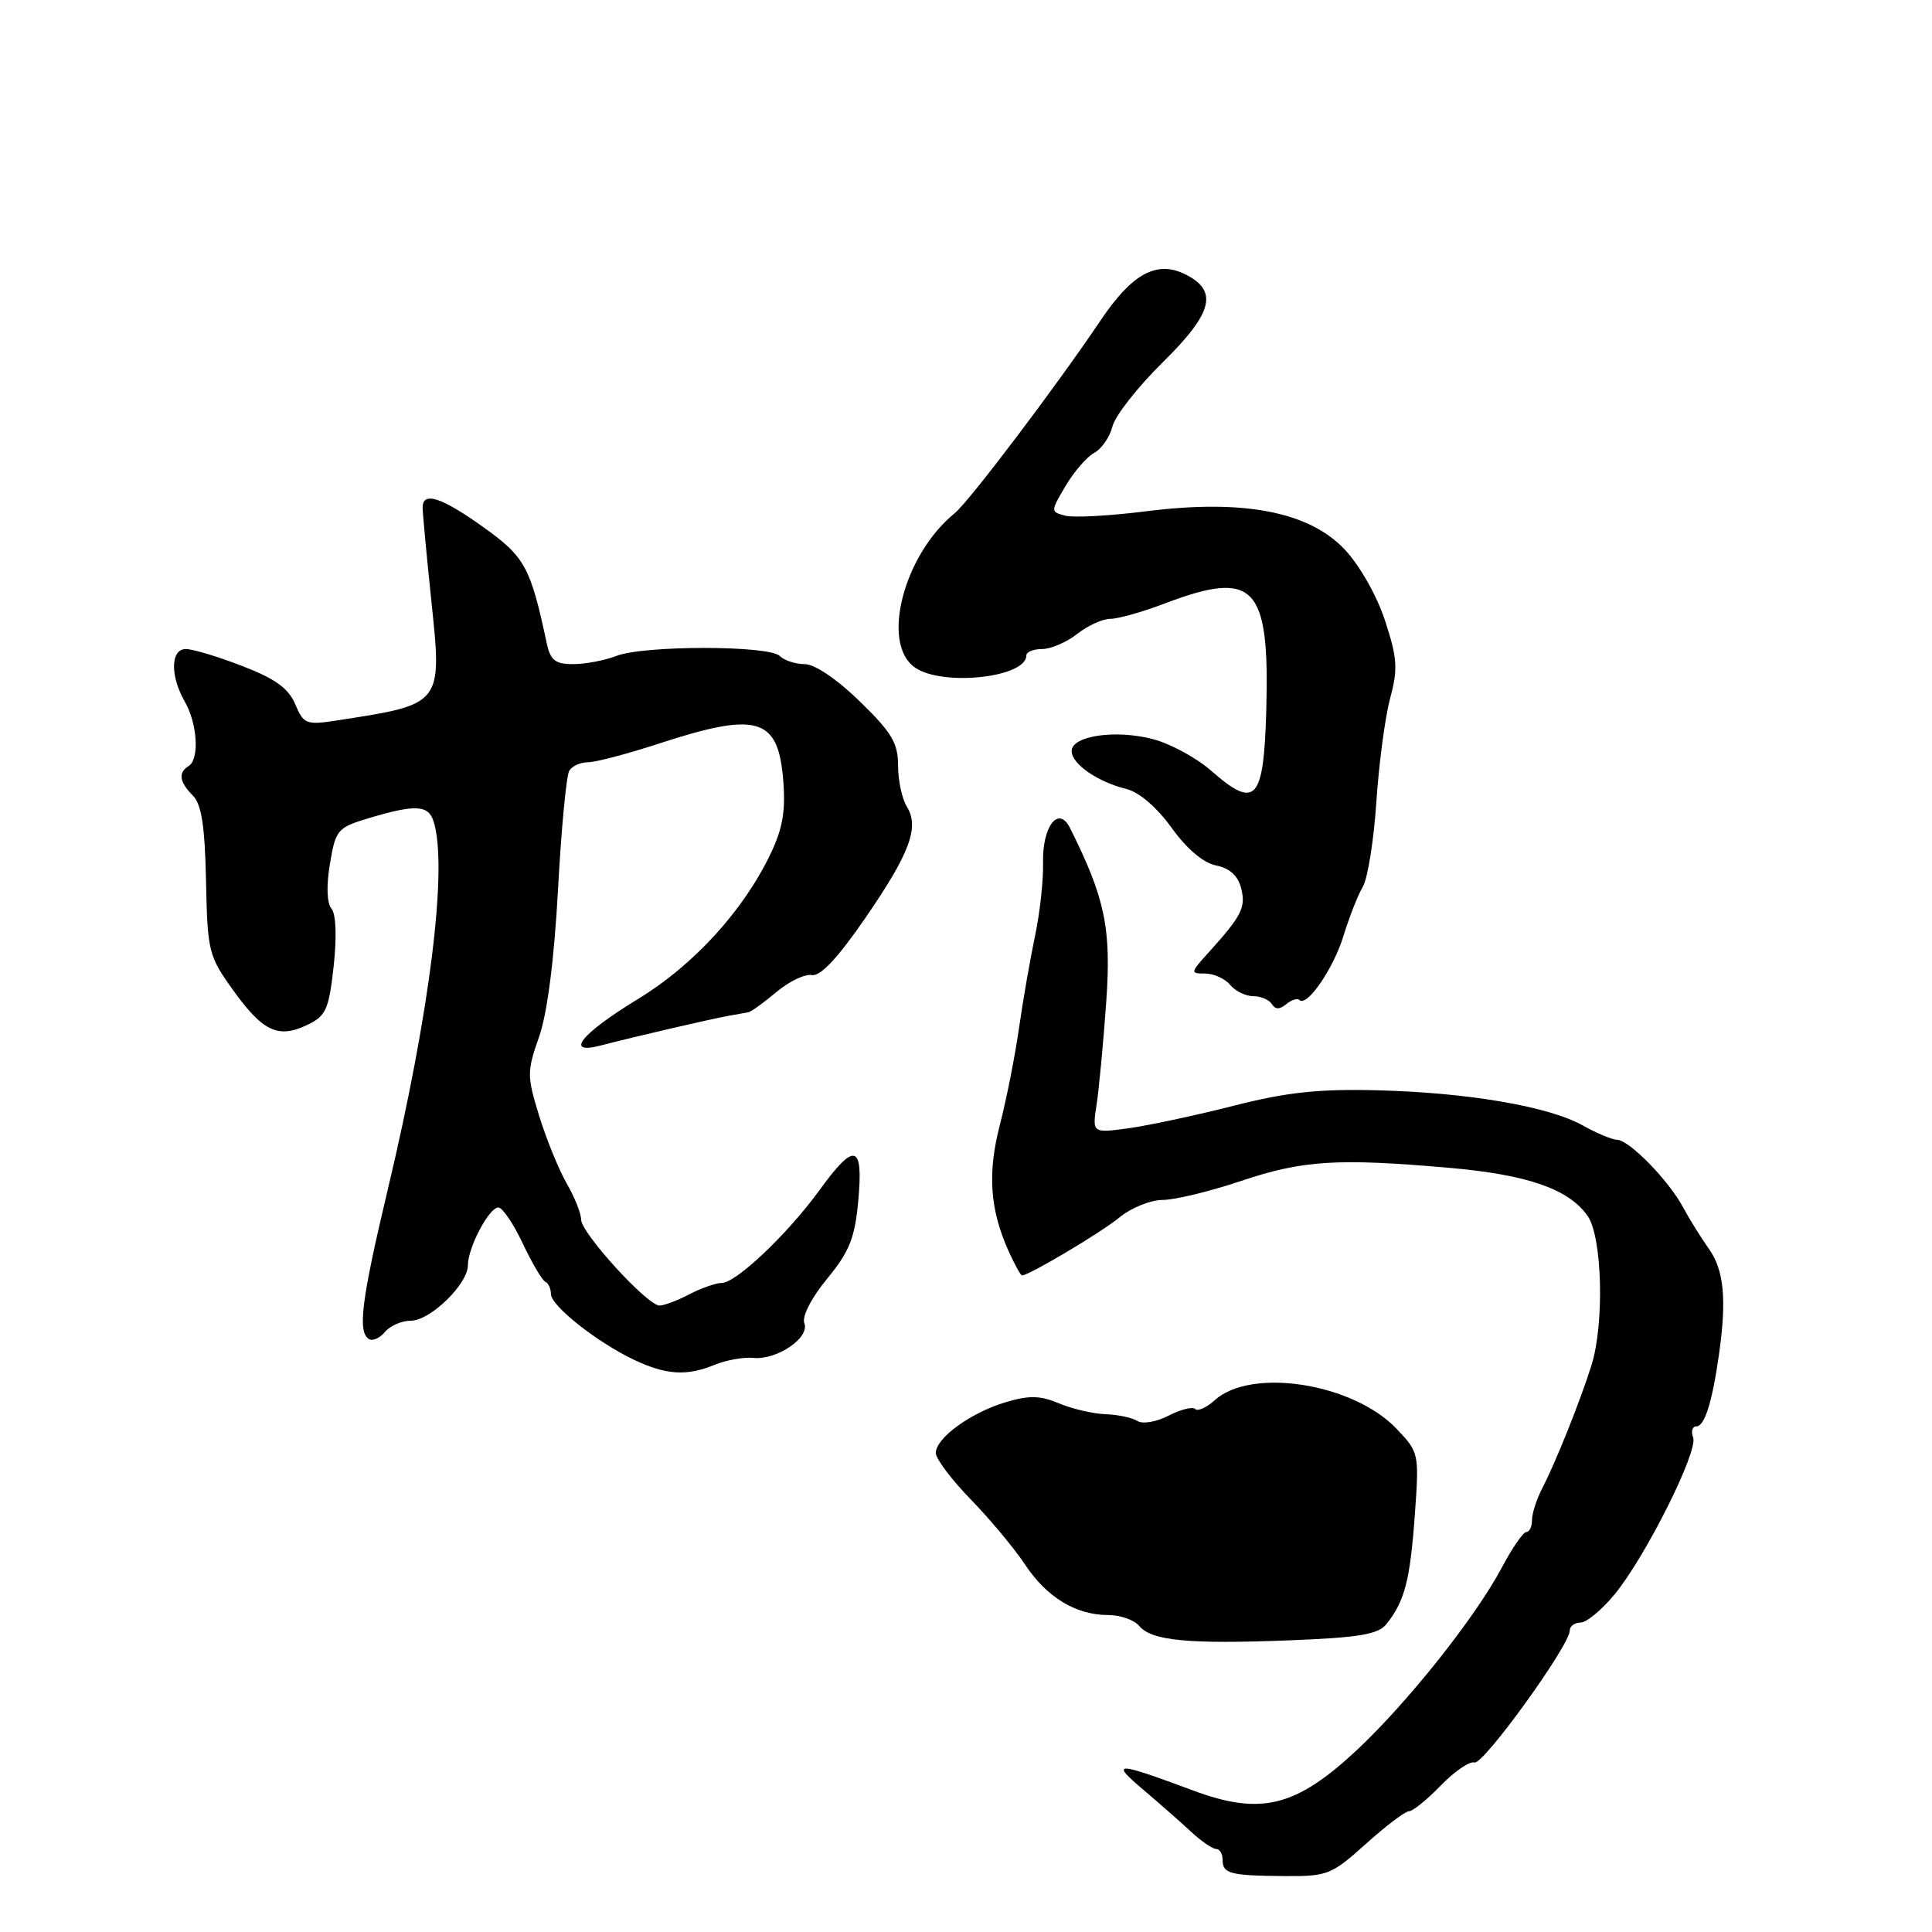 <?xml version="1.0" encoding="UTF-8" standalone="no"?>
<!DOCTYPE svg PUBLIC "-//W3C//DTD SVG 1.1//EN" "http://www.w3.org/Graphics/SVG/1.1/DTD/svg11.dtd" >
<svg xmlns="http://www.w3.org/2000/svg" xmlns:xlink="http://www.w3.org/1999/xlink" version="1.1" viewBox="0 0 256 256">
 <g >
 <path fill="currentColor"
d=" M 180.99 244.32 C 183.63 241.94 186.20 240.00 186.70 240.00 C 187.20 240.00 189.10 238.46 190.92 236.58 C 192.75 234.70 194.75 233.33 195.37 233.54 C 196.51 233.93 208.00 218.03 208.00 216.06 C 208.00 215.48 208.64 215.00 209.43 215.00 C 210.21 215.00 212.23 213.33 213.92 211.29 C 218.04 206.29 225.05 192.29 224.35 190.47 C 224.04 189.66 224.24 189.00 224.78 189.00 C 225.87 189.00 226.88 185.79 227.77 179.50 C 228.81 172.20 228.44 168.32 226.46 165.51 C 225.38 163.99 223.82 161.48 223.00 159.95 C 221.10 156.40 215.88 151.06 214.28 151.03 C 213.61 151.01 211.57 150.16 209.75 149.14 C 205.25 146.61 194.53 144.77 182.50 144.47 C 174.73 144.27 170.49 144.73 163.50 146.51 C 158.55 147.77 152.30 149.11 149.61 149.49 C 144.72 150.16 144.72 150.16 145.31 146.33 C 145.63 144.22 146.20 138.13 146.58 132.79 C 147.27 123.02 146.44 119.01 141.77 109.69 C 140.26 106.68 138.09 109.51 138.21 114.33 C 138.27 116.62 137.79 120.97 137.15 124.00 C 136.51 127.03 135.55 132.54 135.02 136.25 C 134.49 139.96 133.35 145.72 132.49 149.04 C 130.83 155.44 131.16 160.23 133.63 165.75 C 134.44 167.54 135.24 169.00 135.42 169.00 C 136.35 169.00 145.88 163.33 148.33 161.32 C 149.88 160.04 152.46 159.00 154.06 159.00 C 155.65 159.00 160.35 157.86 164.49 156.47 C 172.62 153.74 177.23 153.45 192.00 154.74 C 202.41 155.65 207.86 157.54 210.37 161.12 C 212.31 163.89 212.61 175.43 210.87 180.93 C 209.40 185.62 206.11 193.83 204.38 197.15 C 203.62 198.61 203.00 200.53 203.00 201.40 C 203.00 202.28 202.66 203.00 202.25 203.00 C 201.83 203.00 200.38 205.11 199.01 207.69 C 195.50 214.31 186.52 225.60 179.74 231.94 C 171.68 239.45 167.05 240.59 158.07 237.24 C 147.77 233.41 147.07 233.40 151.47 237.13 C 153.65 238.98 156.53 241.51 157.86 242.75 C 159.20 243.99 160.68 245.00 161.15 245.00 C 161.62 245.00 162.00 245.64 162.00 246.42 C 162.00 248.27 162.96 248.53 170.15 248.59 C 175.88 248.64 176.42 248.43 180.99 244.32 Z  M 183.71 215.20 C 186.12 212.19 186.84 209.42 187.46 200.88 C 188.06 192.58 188.04 192.47 185.07 189.34 C 179.32 183.28 165.80 181.15 160.95 185.54 C 159.87 186.52 158.71 187.04 158.37 186.70 C 158.03 186.36 156.44 186.76 154.84 187.58 C 153.24 188.41 151.40 188.73 150.72 188.29 C 150.05 187.86 148.15 187.45 146.50 187.39 C 144.85 187.33 142.08 186.69 140.34 185.96 C 137.83 184.90 136.37 184.87 133.23 185.81 C 128.60 187.20 124.00 190.55 124.00 192.53 C 124.00 193.30 126.09 196.07 128.65 198.70 C 131.20 201.33 134.43 205.20 135.82 207.31 C 138.70 211.65 142.56 214.00 146.83 214.00 C 148.44 214.00 150.29 214.65 150.95 215.44 C 152.59 217.41 157.45 217.88 170.93 217.35 C 180.11 216.99 182.62 216.56 183.71 215.20 Z  M 94.68 180.85 C 96.23 180.22 98.54 179.80 99.81 179.93 C 102.93 180.24 107.32 177.27 106.58 175.34 C 106.24 174.46 107.48 172.02 109.59 169.45 C 112.57 165.82 113.28 164.04 113.73 159.04 C 114.41 151.56 113.25 151.27 108.55 157.75 C 104.34 163.54 97.53 170.00 95.63 170.00 C 94.86 170.00 92.94 170.67 91.36 171.49 C 89.79 172.32 88.00 172.99 87.39 172.99 C 85.78 173.00 77.00 163.37 77.00 161.60 C 77.00 160.78 76.14 158.63 75.09 156.81 C 74.04 154.99 72.41 150.97 71.45 147.89 C 69.82 142.58 69.81 142.00 71.43 137.39 C 72.52 134.27 73.43 127.19 73.94 117.87 C 74.37 109.82 75.05 102.73 75.43 102.12 C 75.81 101.50 76.93 101.00 77.93 101.00 C 78.93 101.00 83.19 99.88 87.40 98.50 C 100.34 94.28 103.09 95.08 103.77 103.26 C 104.12 107.41 103.72 109.75 102.12 113.10 C 98.53 120.64 91.93 127.87 84.56 132.36 C 76.98 136.97 74.71 139.81 79.62 138.53 C 83.84 137.42 94.19 135.02 96.50 134.61 C 97.60 134.41 98.80 134.20 99.17 134.13 C 99.54 134.06 101.21 132.85 102.88 131.45 C 104.55 130.04 106.67 129.03 107.58 129.20 C 108.70 129.40 111.02 126.93 114.62 121.70 C 120.57 113.06 121.86 109.60 120.15 106.86 C 119.52 105.85 119.00 103.42 119.00 101.45 C 119.00 98.46 118.16 97.05 113.93 92.94 C 110.93 90.01 107.96 88.00 106.63 88.00 C 105.41 88.00 103.91 87.51 103.32 86.92 C 101.90 85.50 85.33 85.50 81.68 86.91 C 80.14 87.51 77.56 88.00 75.95 88.00 C 73.58 88.00 72.93 87.49 72.45 85.25 C 70.29 75.12 69.57 73.81 64.09 69.88 C 58.51 65.88 56.00 65.07 56.00 67.25 C 56.00 67.94 56.50 73.35 57.12 79.28 C 58.61 93.50 58.77 93.29 44.40 95.50 C 40.59 96.08 40.21 95.92 39.12 93.31 C 38.23 91.21 36.47 89.93 32.10 88.25 C 28.90 87.01 25.54 86.00 24.64 86.00 C 22.59 86.00 22.52 89.54 24.50 93.00 C 26.17 95.91 26.44 100.61 25.00 101.50 C 23.58 102.38 23.76 103.61 25.55 105.41 C 26.70 106.56 27.15 109.44 27.30 116.73 C 27.49 126.11 27.64 126.69 30.91 131.23 C 34.84 136.70 36.88 137.65 40.73 135.80 C 43.19 134.62 43.58 133.76 44.21 128.04 C 44.64 124.13 44.53 121.14 43.92 120.40 C 43.31 119.66 43.23 117.37 43.72 114.46 C 44.48 109.91 44.70 109.66 49.00 108.37 C 55.05 106.57 56.76 106.66 57.45 108.83 C 59.37 114.89 56.98 134.12 51.37 157.67 C 47.89 172.31 47.36 176.49 48.89 177.43 C 49.37 177.73 50.33 177.31 51.01 176.49 C 51.69 175.67 53.23 175.00 54.44 175.00 C 57.01 175.00 62.00 170.15 62.00 167.65 C 62.00 165.31 64.80 160.00 66.04 160.00 C 66.58 160.00 68.03 162.14 69.26 164.75 C 70.49 167.36 71.84 169.65 72.25 169.83 C 72.66 170.02 73.00 170.75 73.00 171.46 C 73.00 173.02 79.09 177.84 83.99 180.17 C 88.25 182.19 90.97 182.37 94.68 180.85 Z  M 172.17 132.50 C 173.16 133.49 176.69 128.36 178.02 124.00 C 178.78 121.53 179.93 118.60 180.58 117.50 C 181.23 116.40 182.03 111.37 182.37 106.33 C 182.70 101.28 183.52 95.09 184.19 92.58 C 185.25 88.62 185.16 87.23 183.53 82.25 C 182.45 78.94 180.18 74.94 178.19 72.82 C 173.47 67.80 164.78 66.12 151.93 67.74 C 147.10 68.35 142.25 68.62 141.16 68.33 C 139.19 67.82 139.19 67.79 141.20 64.38 C 142.32 62.49 144.02 60.52 145.00 60.00 C 145.97 59.48 147.06 57.90 147.41 56.49 C 147.77 55.08 150.77 51.25 154.10 47.98 C 160.78 41.40 161.48 38.47 156.91 36.28 C 153.21 34.51 149.96 36.32 145.85 42.43 C 139.93 51.23 128.41 66.45 126.51 68.00 C 119.72 73.51 116.69 85.27 121.22 88.44 C 124.87 91.00 136.00 89.79 136.00 86.84 C 136.00 86.38 136.94 86.00 138.09 86.00 C 139.24 86.00 141.33 85.10 142.73 84.00 C 144.13 82.90 146.10 82.00 147.12 82.00 C 148.14 82.00 151.35 81.10 154.24 80.00 C 166.23 75.44 168.24 77.52 167.79 94.04 C 167.45 106.14 166.40 107.31 160.48 102.12 C 158.58 100.45 155.15 98.58 152.85 97.96 C 147.90 96.63 142.00 97.48 142.00 99.52 C 142.00 101.23 145.43 103.60 149.27 104.55 C 150.94 104.96 153.30 106.99 155.24 109.68 C 157.25 112.48 159.44 114.34 161.14 114.68 C 162.95 115.04 164.04 116.04 164.46 117.70 C 165.10 120.25 164.53 121.36 160.11 126.25 C 157.72 128.89 157.71 129.00 159.69 129.00 C 160.83 129.00 162.32 129.68 163.00 130.50 C 163.68 131.32 165.06 132.00 166.06 132.00 C 167.06 132.00 168.17 132.47 168.53 133.05 C 168.98 133.78 169.56 133.78 170.43 133.06 C 171.12 132.49 171.90 132.24 172.17 132.50 Z "/>
</g>
</svg>